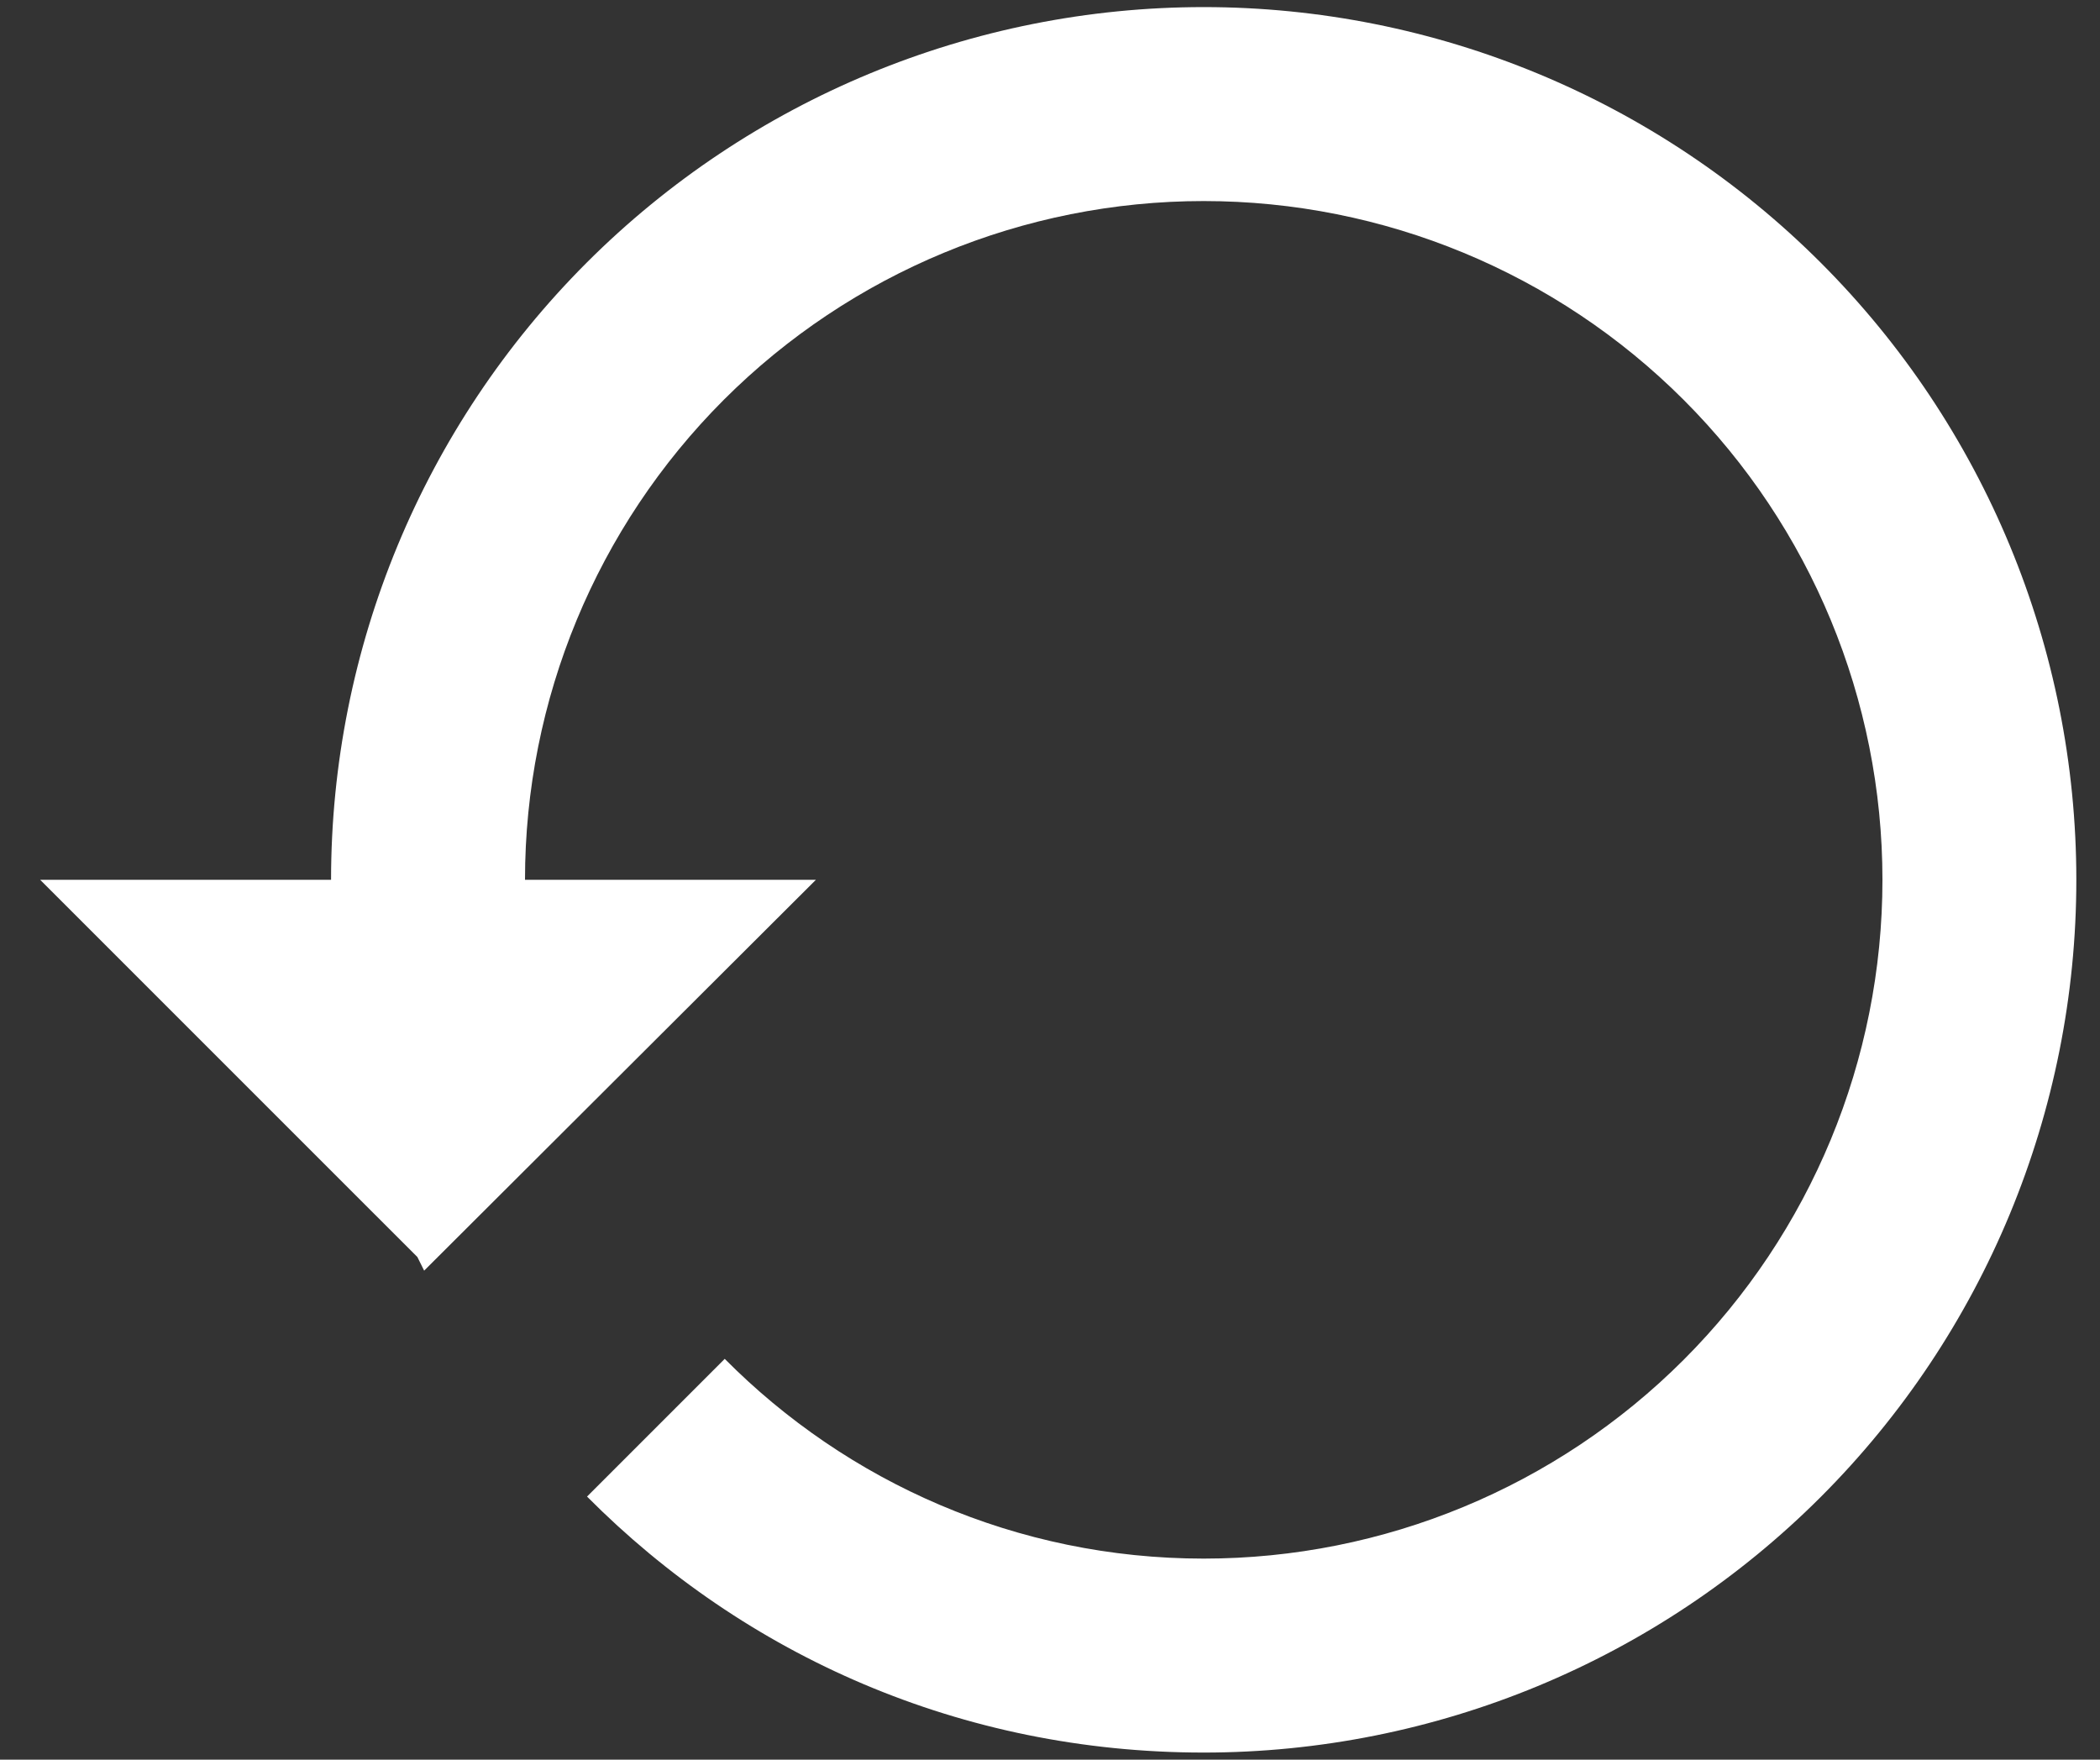 <svg width="37" height="31" viewBox="0 0 37 31" fill="none" xmlns="http://www.w3.org/2000/svg">
<rect x="0" y="0" width="37" height="31" fill="#333333" stroke="none"/>
<path d="M21.208 0.125C17.131 0.125 13.22 1.745 10.336 4.628C7.453 7.512 5.833 11.422 5.833 15.5H0.708L7.354 22.145L7.473 22.385L14.375 15.5H9.25C9.25 12.329 10.51 9.287 12.752 7.044C14.995 4.802 18.037 3.542 21.208 3.542C24.38 3.542 27.422 4.802 29.664 7.044C31.907 9.287 33.167 12.329 33.167 15.5C33.167 18.672 31.907 21.713 29.664 23.956C27.422 26.198 24.38 27.458 21.208 27.458C17.911 27.458 14.922 26.109 12.769 23.939L10.343 26.365C13.128 29.167 16.938 30.875 21.208 30.875C25.286 30.875 29.197 29.255 32.08 26.372C34.964 23.488 36.583 19.578 36.583 15.5C36.583 11.422 34.964 7.512 32.08 4.628C29.197 1.745 25.286 0.125 21.208 0.125Z" fill="white"/>
</svg>
